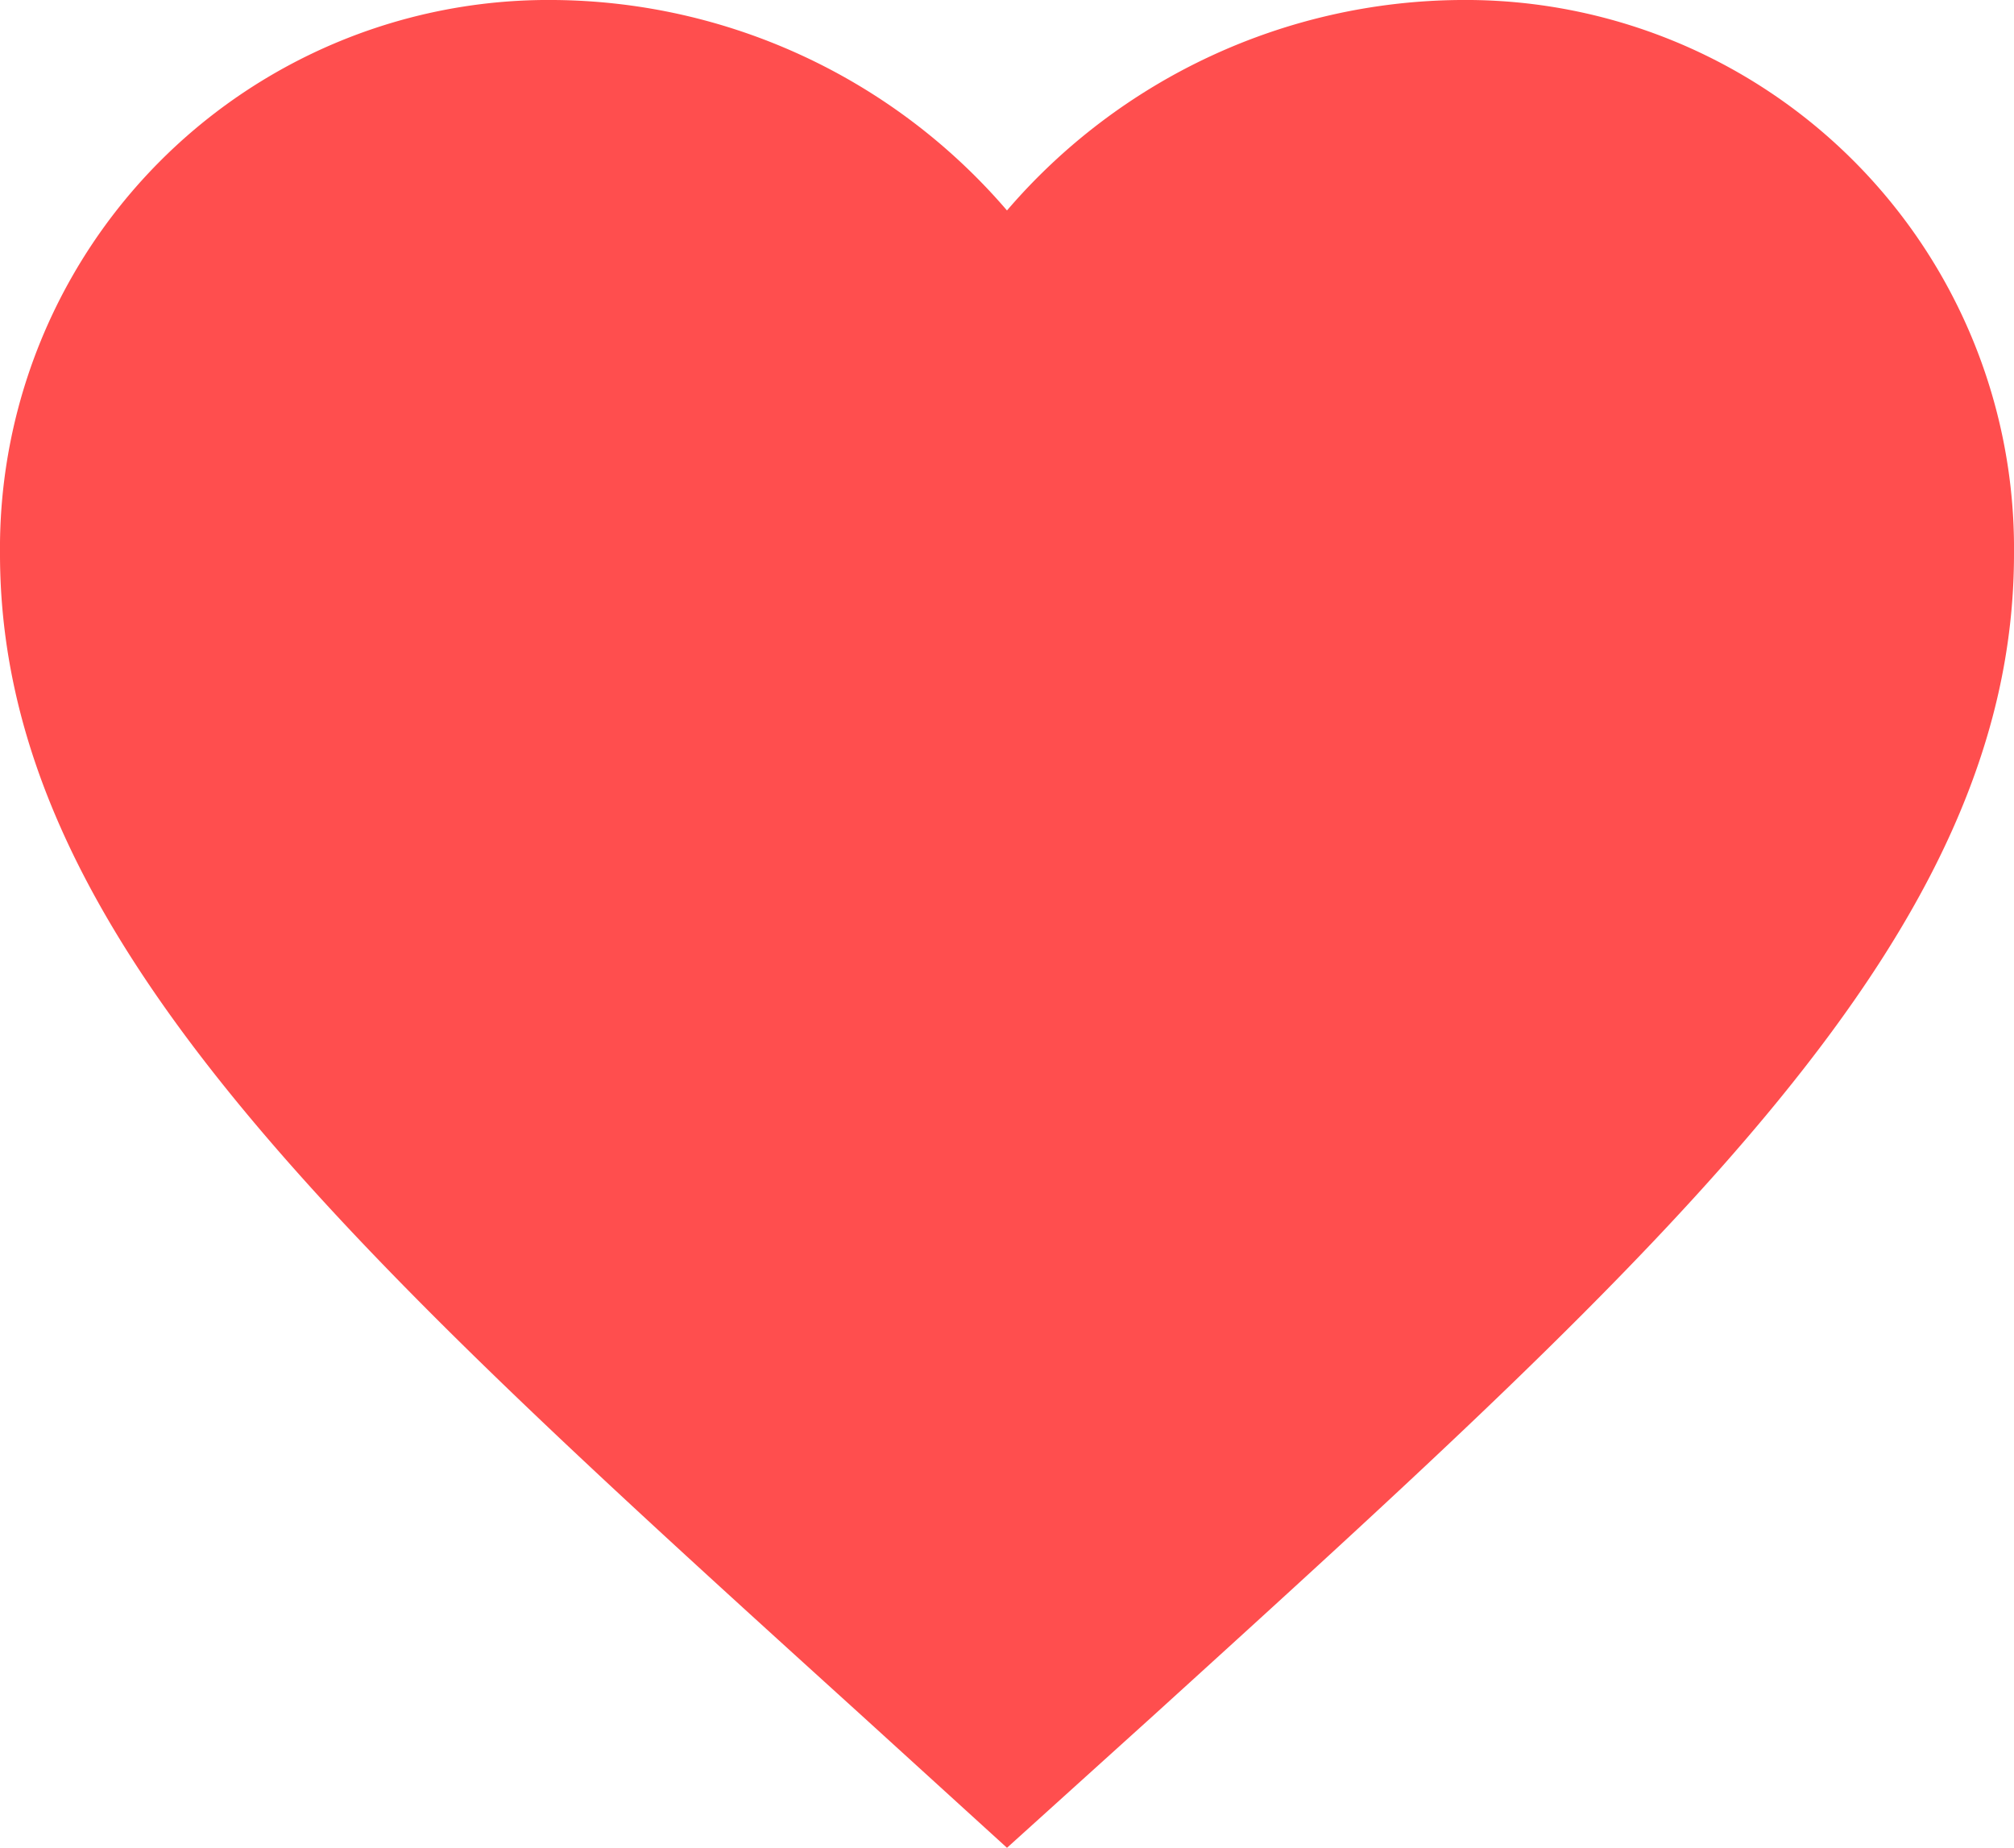 <svg xmlns="http://www.w3.org/2000/svg" width="80.157" height="73.544" viewBox="0 0 80.157 73.544">
  <path id="heartfill" d="M43.078,78.044l-5.811-5.29C16.627,54.037,3,41.693,3,26.543A21.829,21.829,0,0,1,25.043,4.5a24,24,0,0,1,18.035,8.376A24,24,0,0,1,61.114,4.5,21.829,21.829,0,0,1,83.157,26.543c0,15.15-13.627,27.494-34.267,46.25Z" transform="translate(-3 -4.5)" fill="#ff4e4e"/>
</svg>
